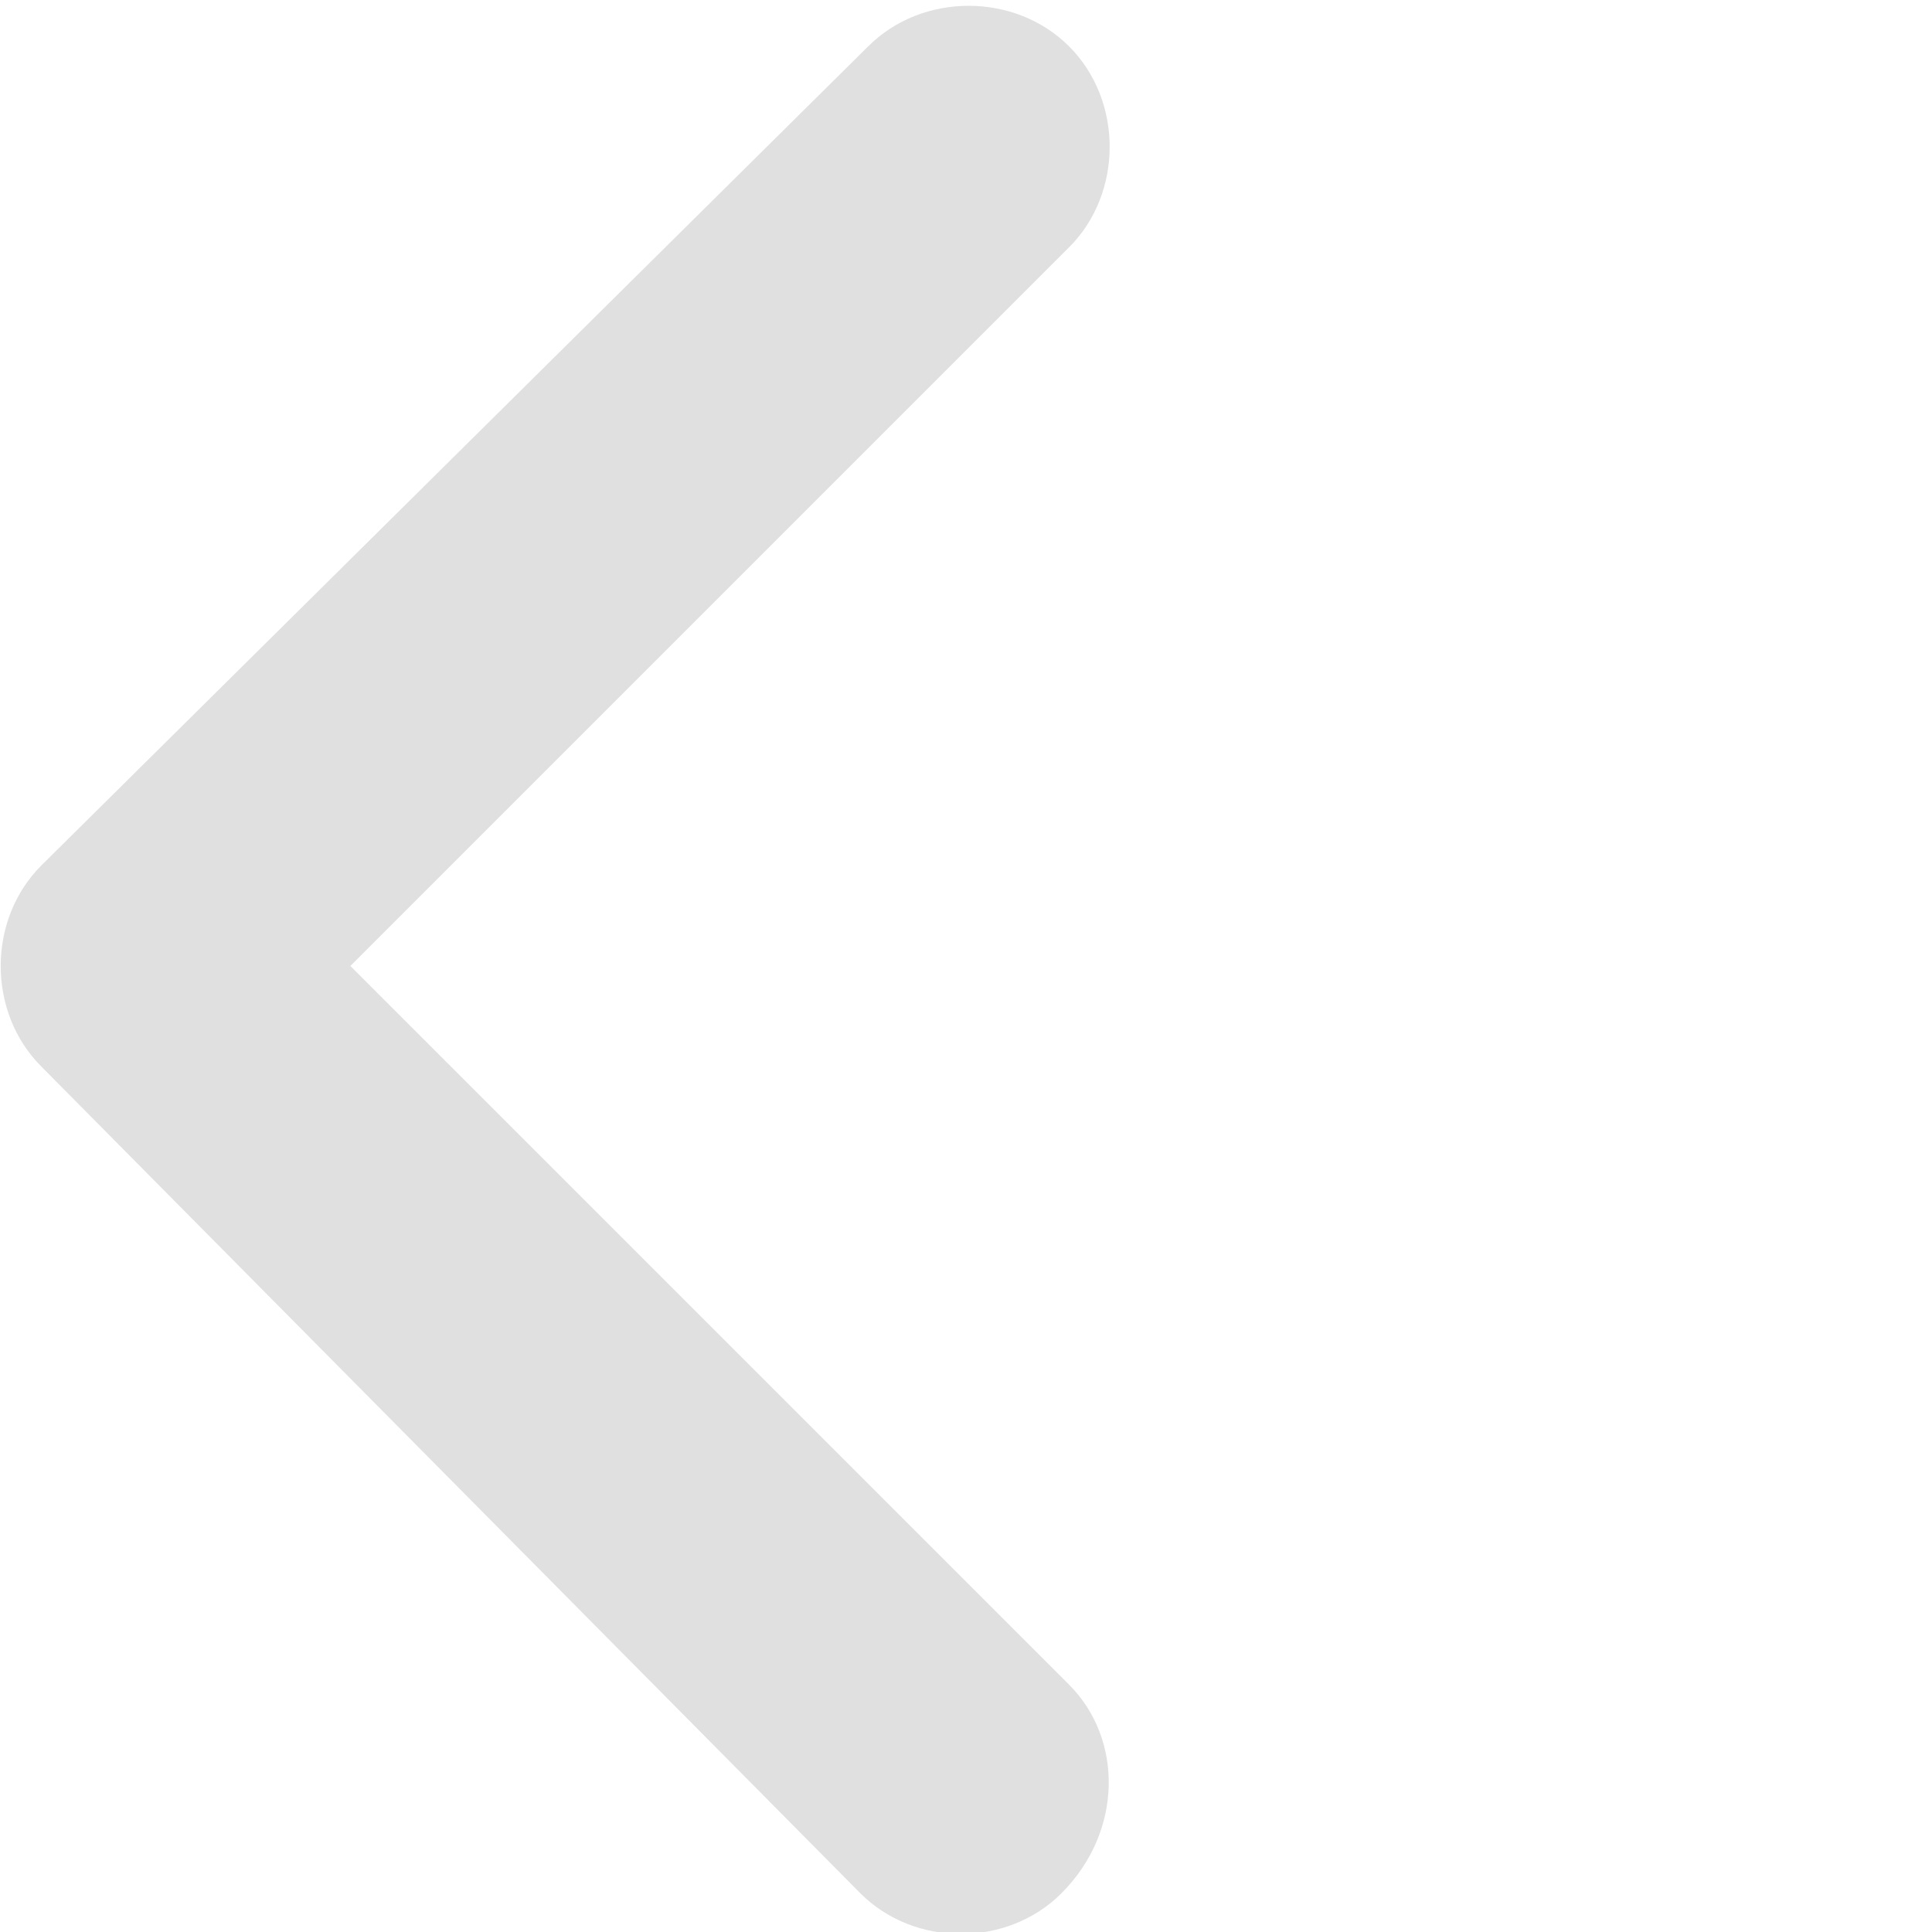 <?xml version="1.0" encoding="utf-8"?>
<!-- Generator: Adobe Illustrator 24.0.3, SVG Export Plug-In . SVG Version: 6.00 Build 0)  -->
<svg version="1.1" id="Calque_1" xmlns="http://www.w3.org/2000/svg" xmlns:xlink="http://www.w3.org/1999/xlink" x="0px" y="0px"
	 viewBox="0 0 25 25" style="enable-background:new 0 0 25 25;" xml:space="preserve">
<style type="text/css">
	.st0{fill-rule:evenodd;clip-rule:evenodd;fill:#E0E0E0;}
</style>
<g transform="translate(4.267, 7.35) rotate(180) translate(-4.267, -7.35)">
	<path class="st0" d="M-5.3,11.5c-0.7,0.7-0.7,1.9,0,2.6c0.7,0.7,1.9,0.7,2.6,0L8,3.5c0.7-0.7,0.7-1.9,0-2.6L-2.6-9.8
		c-0.7-0.7-1.9-0.7-2.6,0C-6-9-6-7.8-5.3-7.1L4,2.2L-5.3,11.5z"/>
</g>
</svg>

